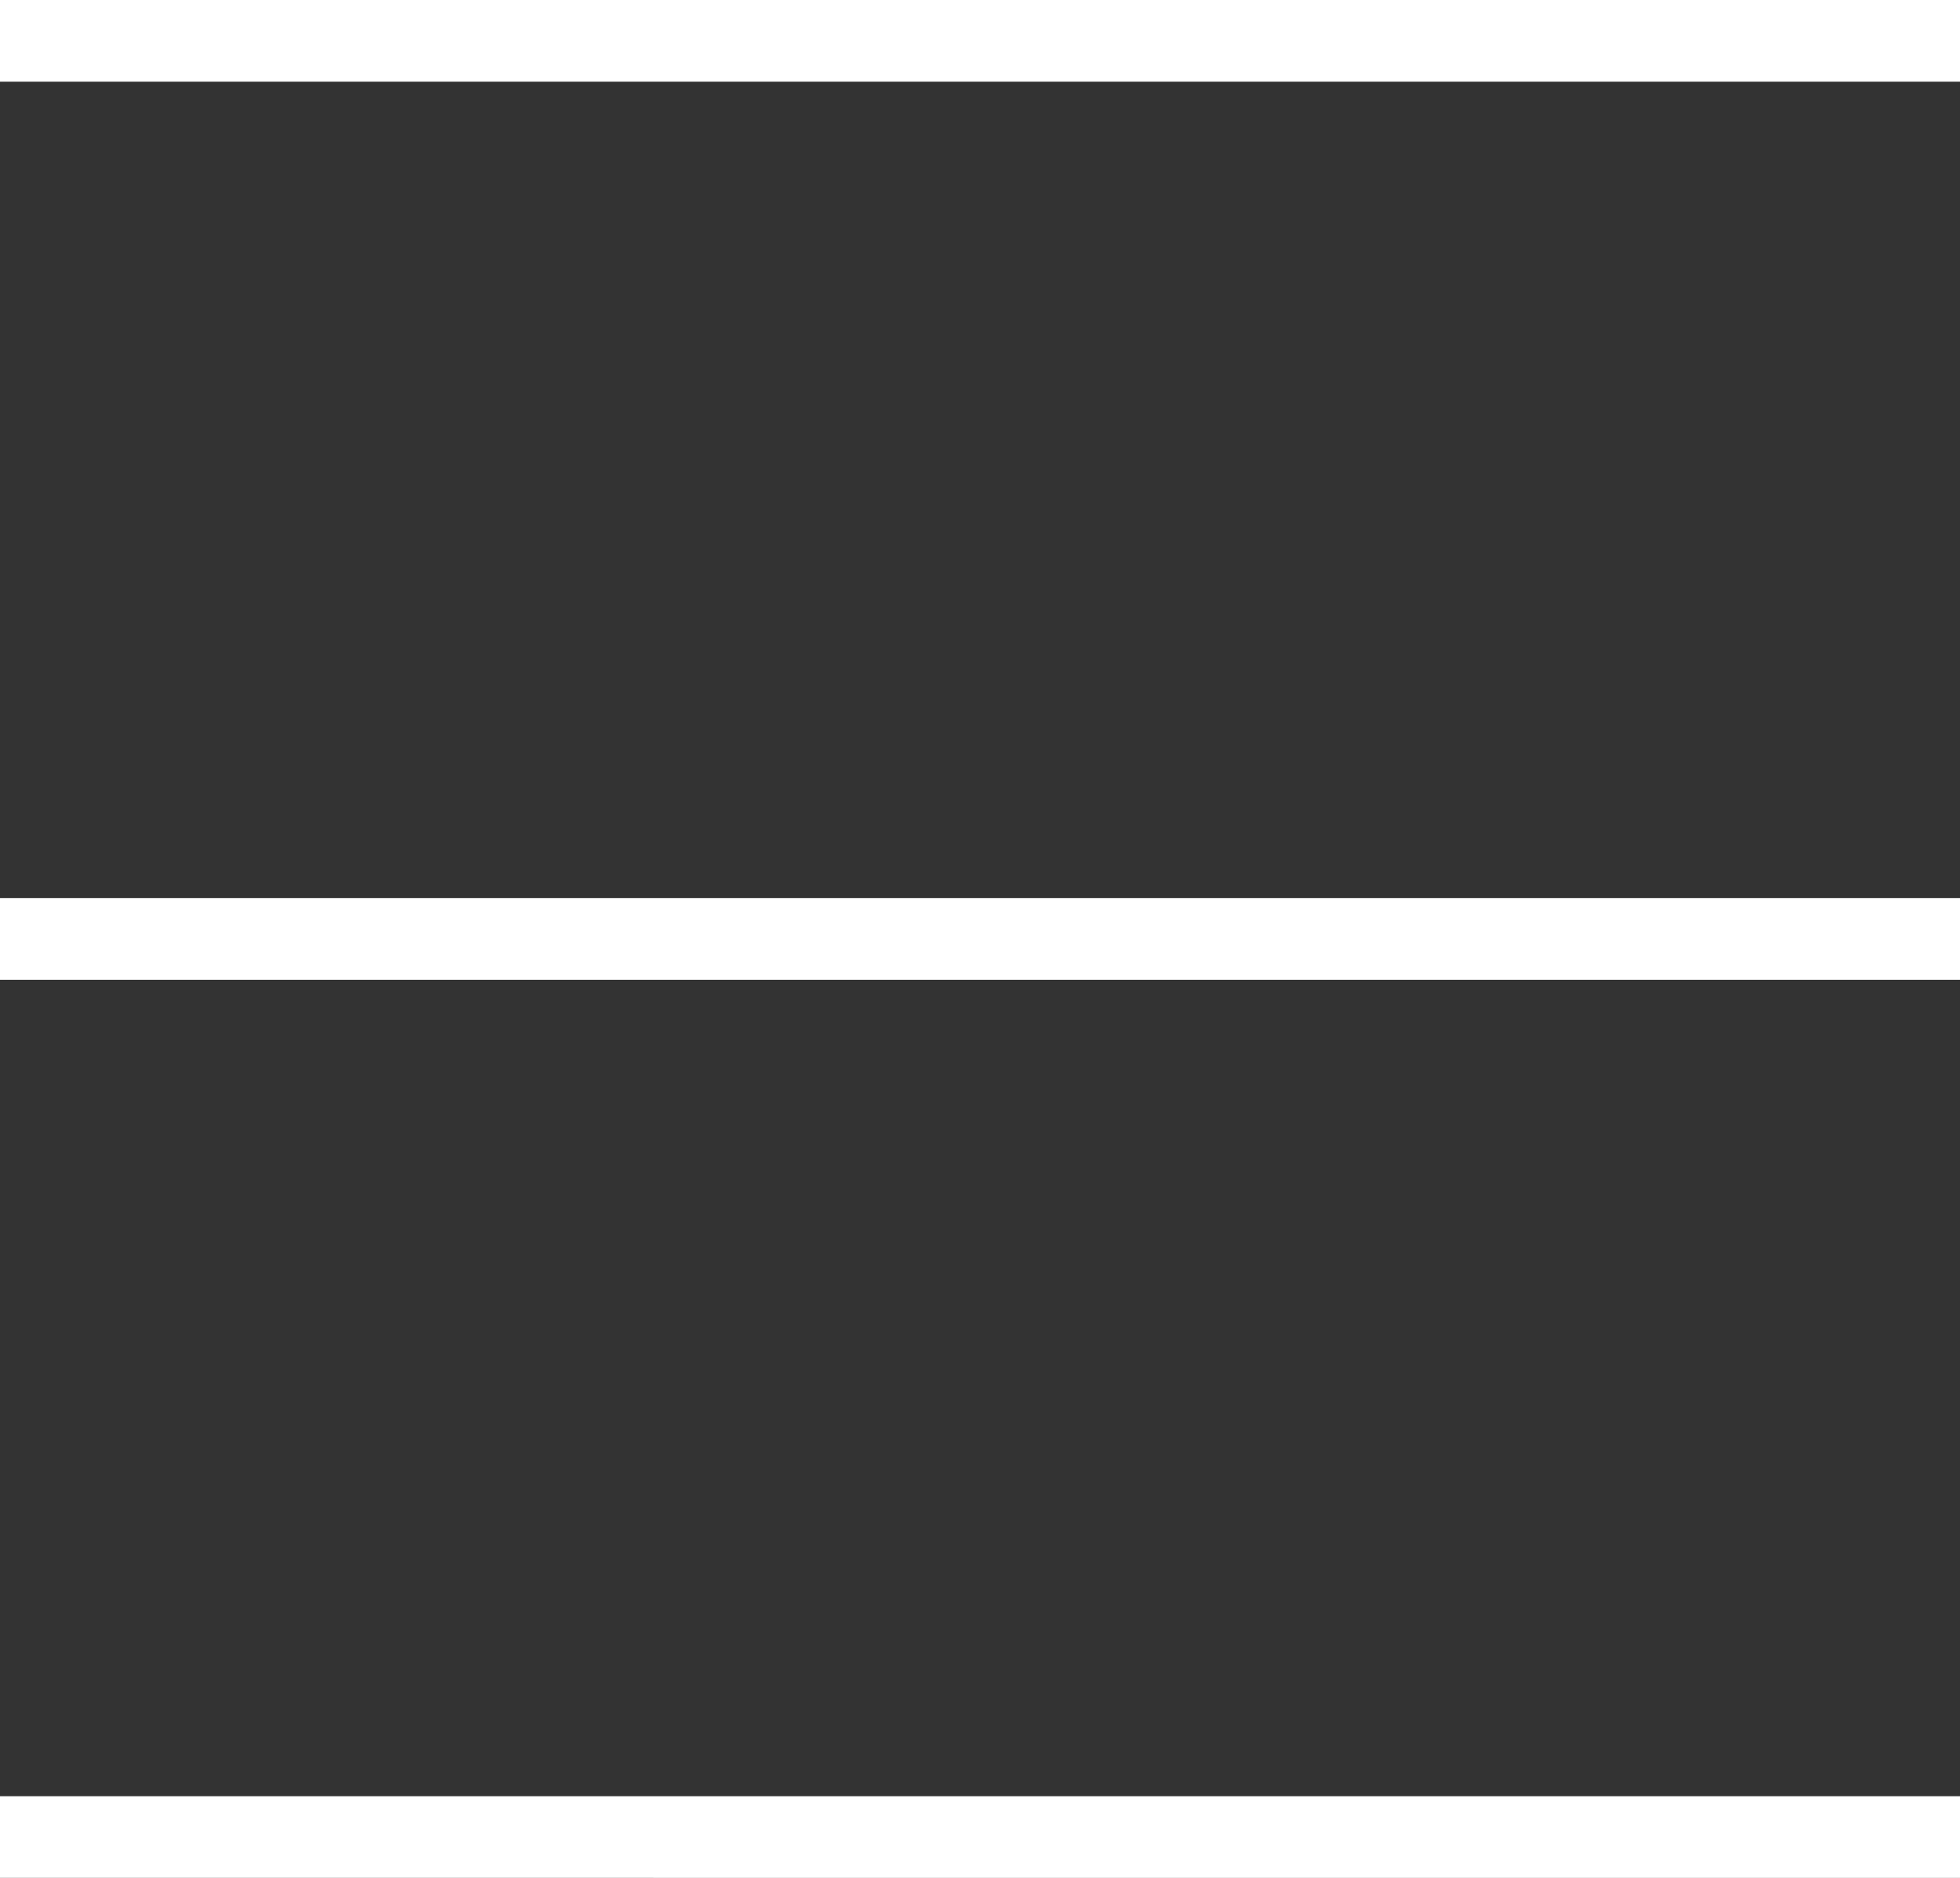 <svg xmlns="http://www.w3.org/2000/svg" width="24" height="23" viewBox="0 0 24 23"><rect x="0" y="0" width="24" height="23" fill="#333333" stroke="none"/><g><g><path fill="#fff" d="M0 0h24v1H0zm0 22h24v1H0zm0-11h24v1H0z"/></g></g></svg>